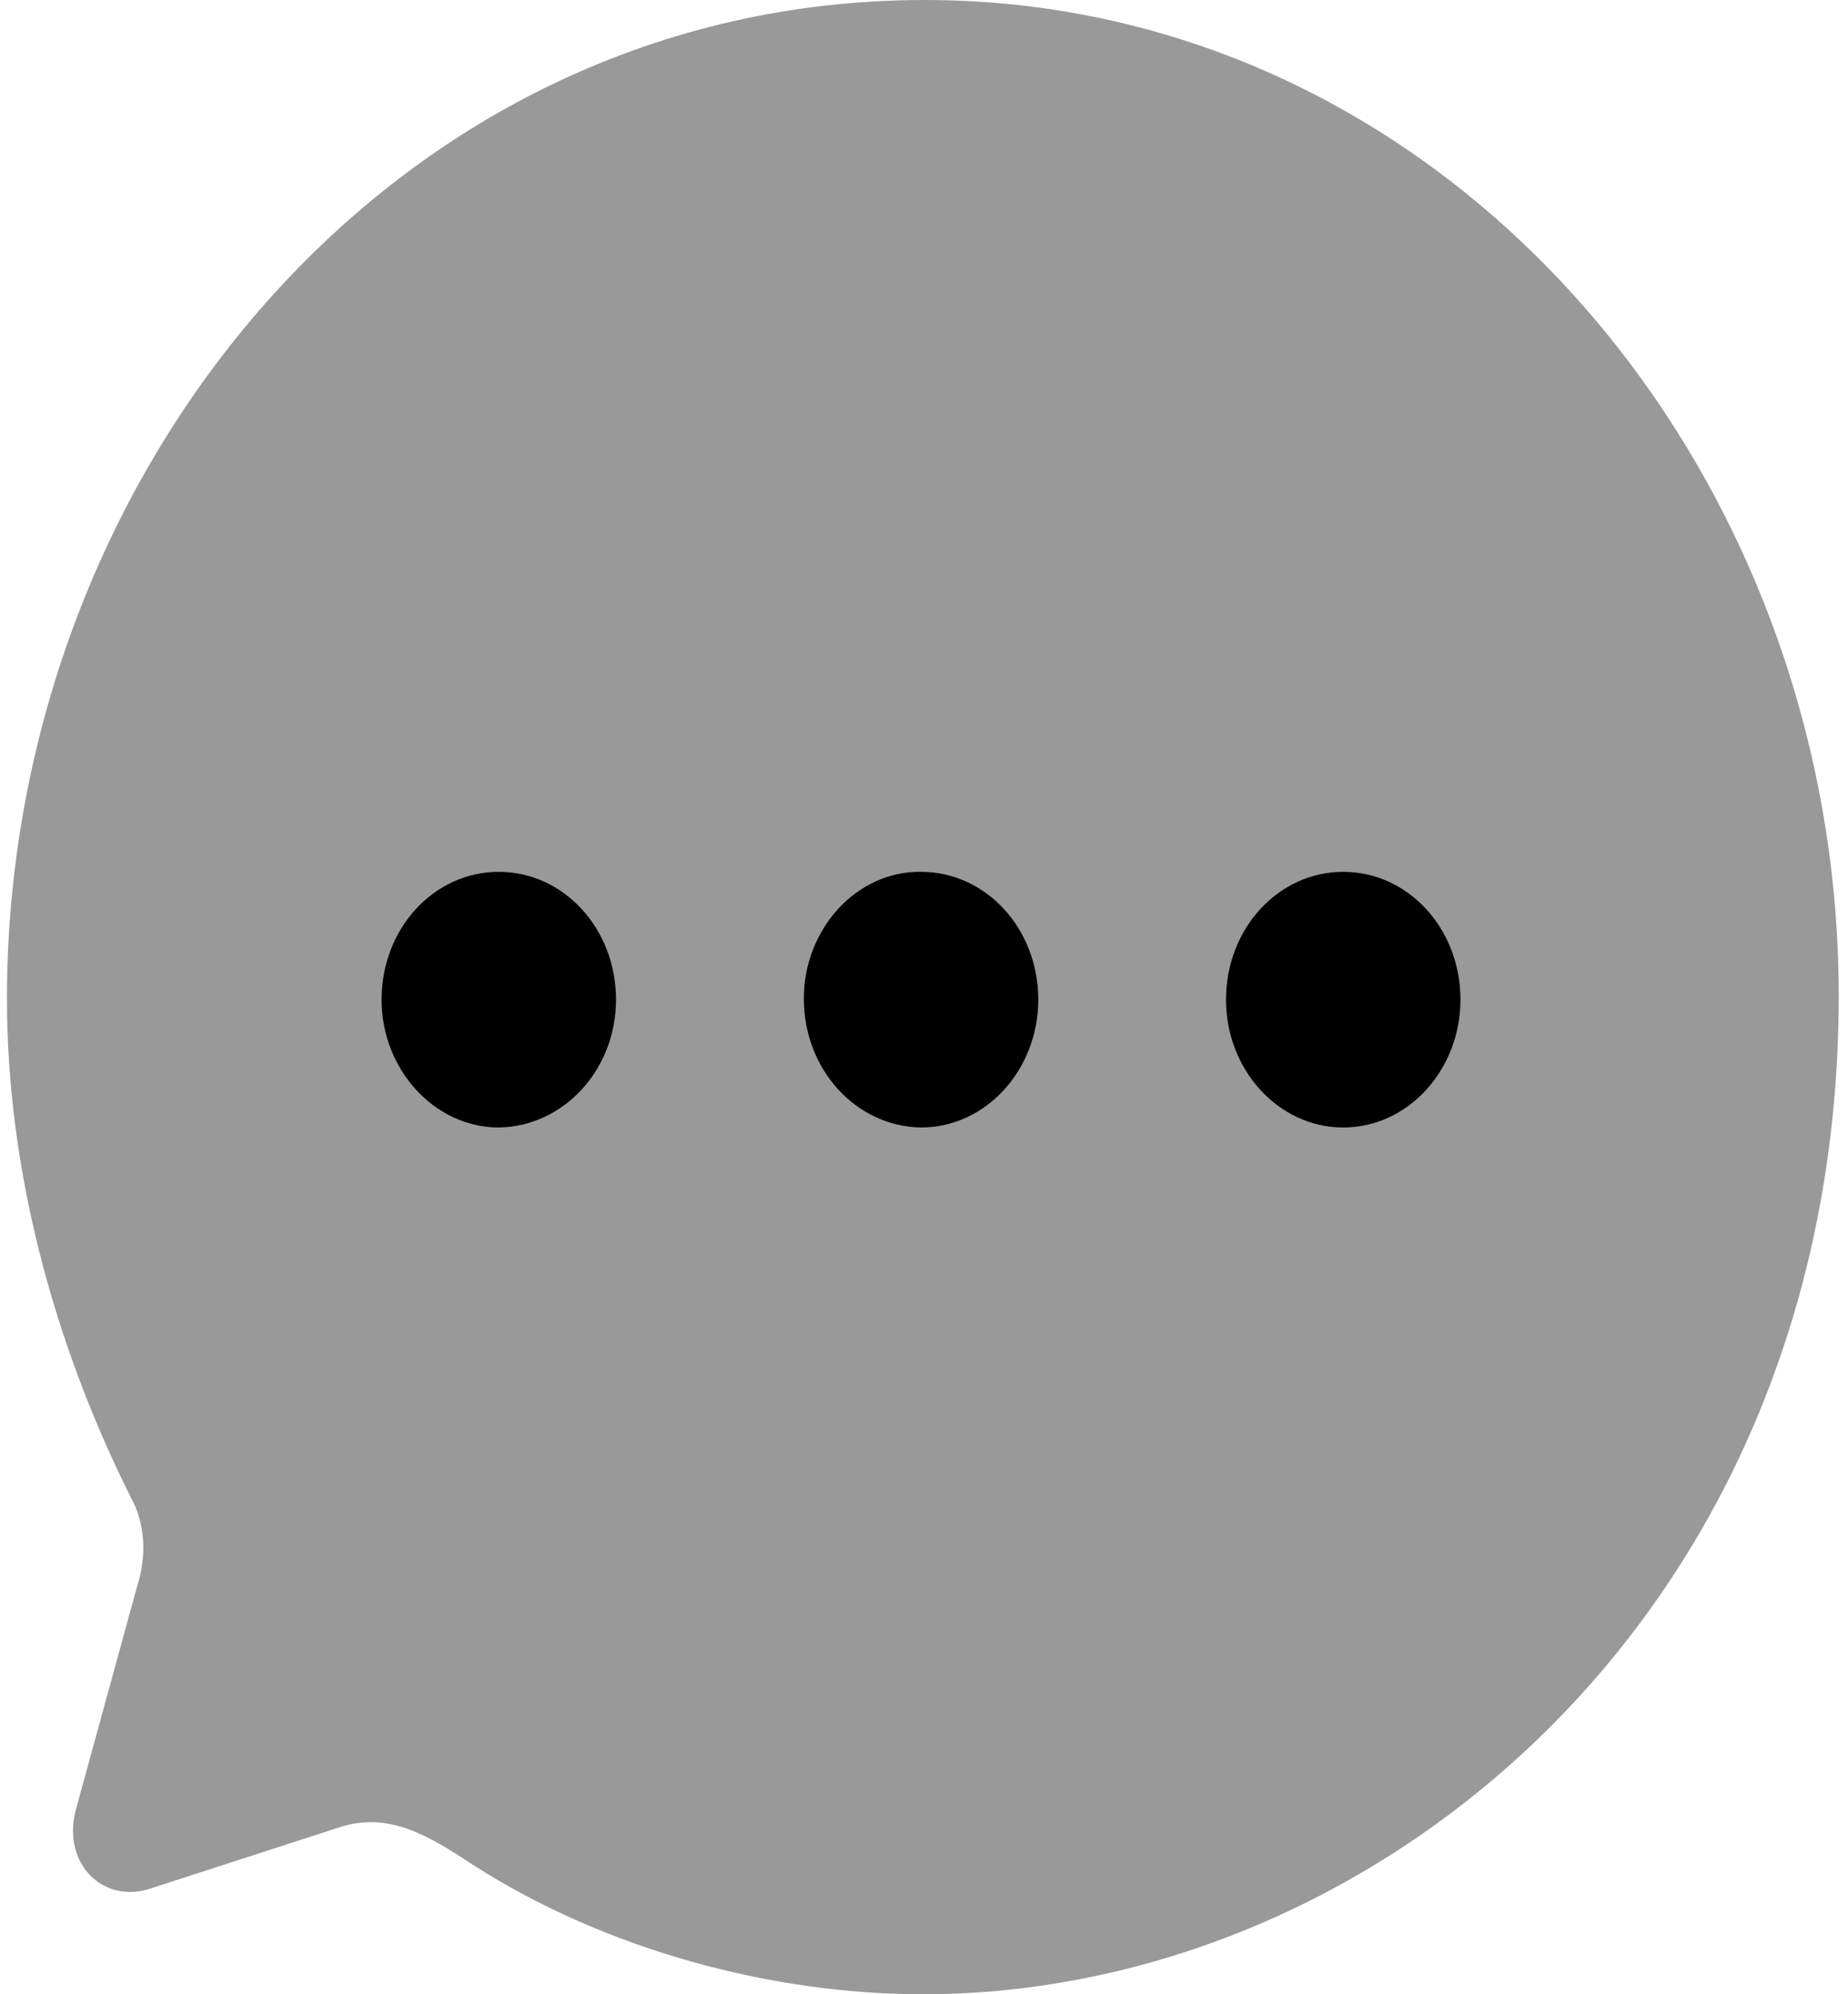 <svg width="38" height="41" viewBox="0 0 38 41" fill="none" xmlns="http://www.w3.org/2000/svg">
<path opacity="0.4" d="M19.014 0C8.072 0 0.143 9.732 0.143 20.531C0.143 23.98 1.066 27.532 2.685 30.776C2.987 31.309 3.024 31.987 2.817 32.623L1.555 37.222C1.273 38.331 2.139 39.152 3.1 38.824L6.904 37.592C7.94 37.222 8.749 37.694 9.712 38.331C12.461 40.097 15.887 41 18.976 41C28.317 41 37.809 33.137 37.809 20.469C37.809 9.547 29.711 0 19.014 0Z" fill="black"/>
<path d="M10.256 17.924C11.594 17.924 12.667 19.094 12.667 20.552C12.667 21.989 11.594 23.159 10.256 23.18C8.938 23.18 7.846 21.989 7.846 20.552C7.846 19.094 8.919 17.924 10.256 17.924ZM18.939 17.924C20.276 17.924 21.35 19.094 21.35 20.552C21.35 21.989 20.276 23.18 18.939 23.18C17.602 23.159 16.529 21.989 16.529 20.531C16.529 19.094 17.621 17.903 18.939 17.924ZM27.621 17.924C28.958 17.924 30.031 19.094 30.031 20.552C30.031 21.989 28.958 23.18 27.621 23.18C26.284 23.18 25.21 21.989 25.21 20.552C25.21 19.094 26.284 17.924 27.621 17.924Z" fill="black"/>
</svg>
